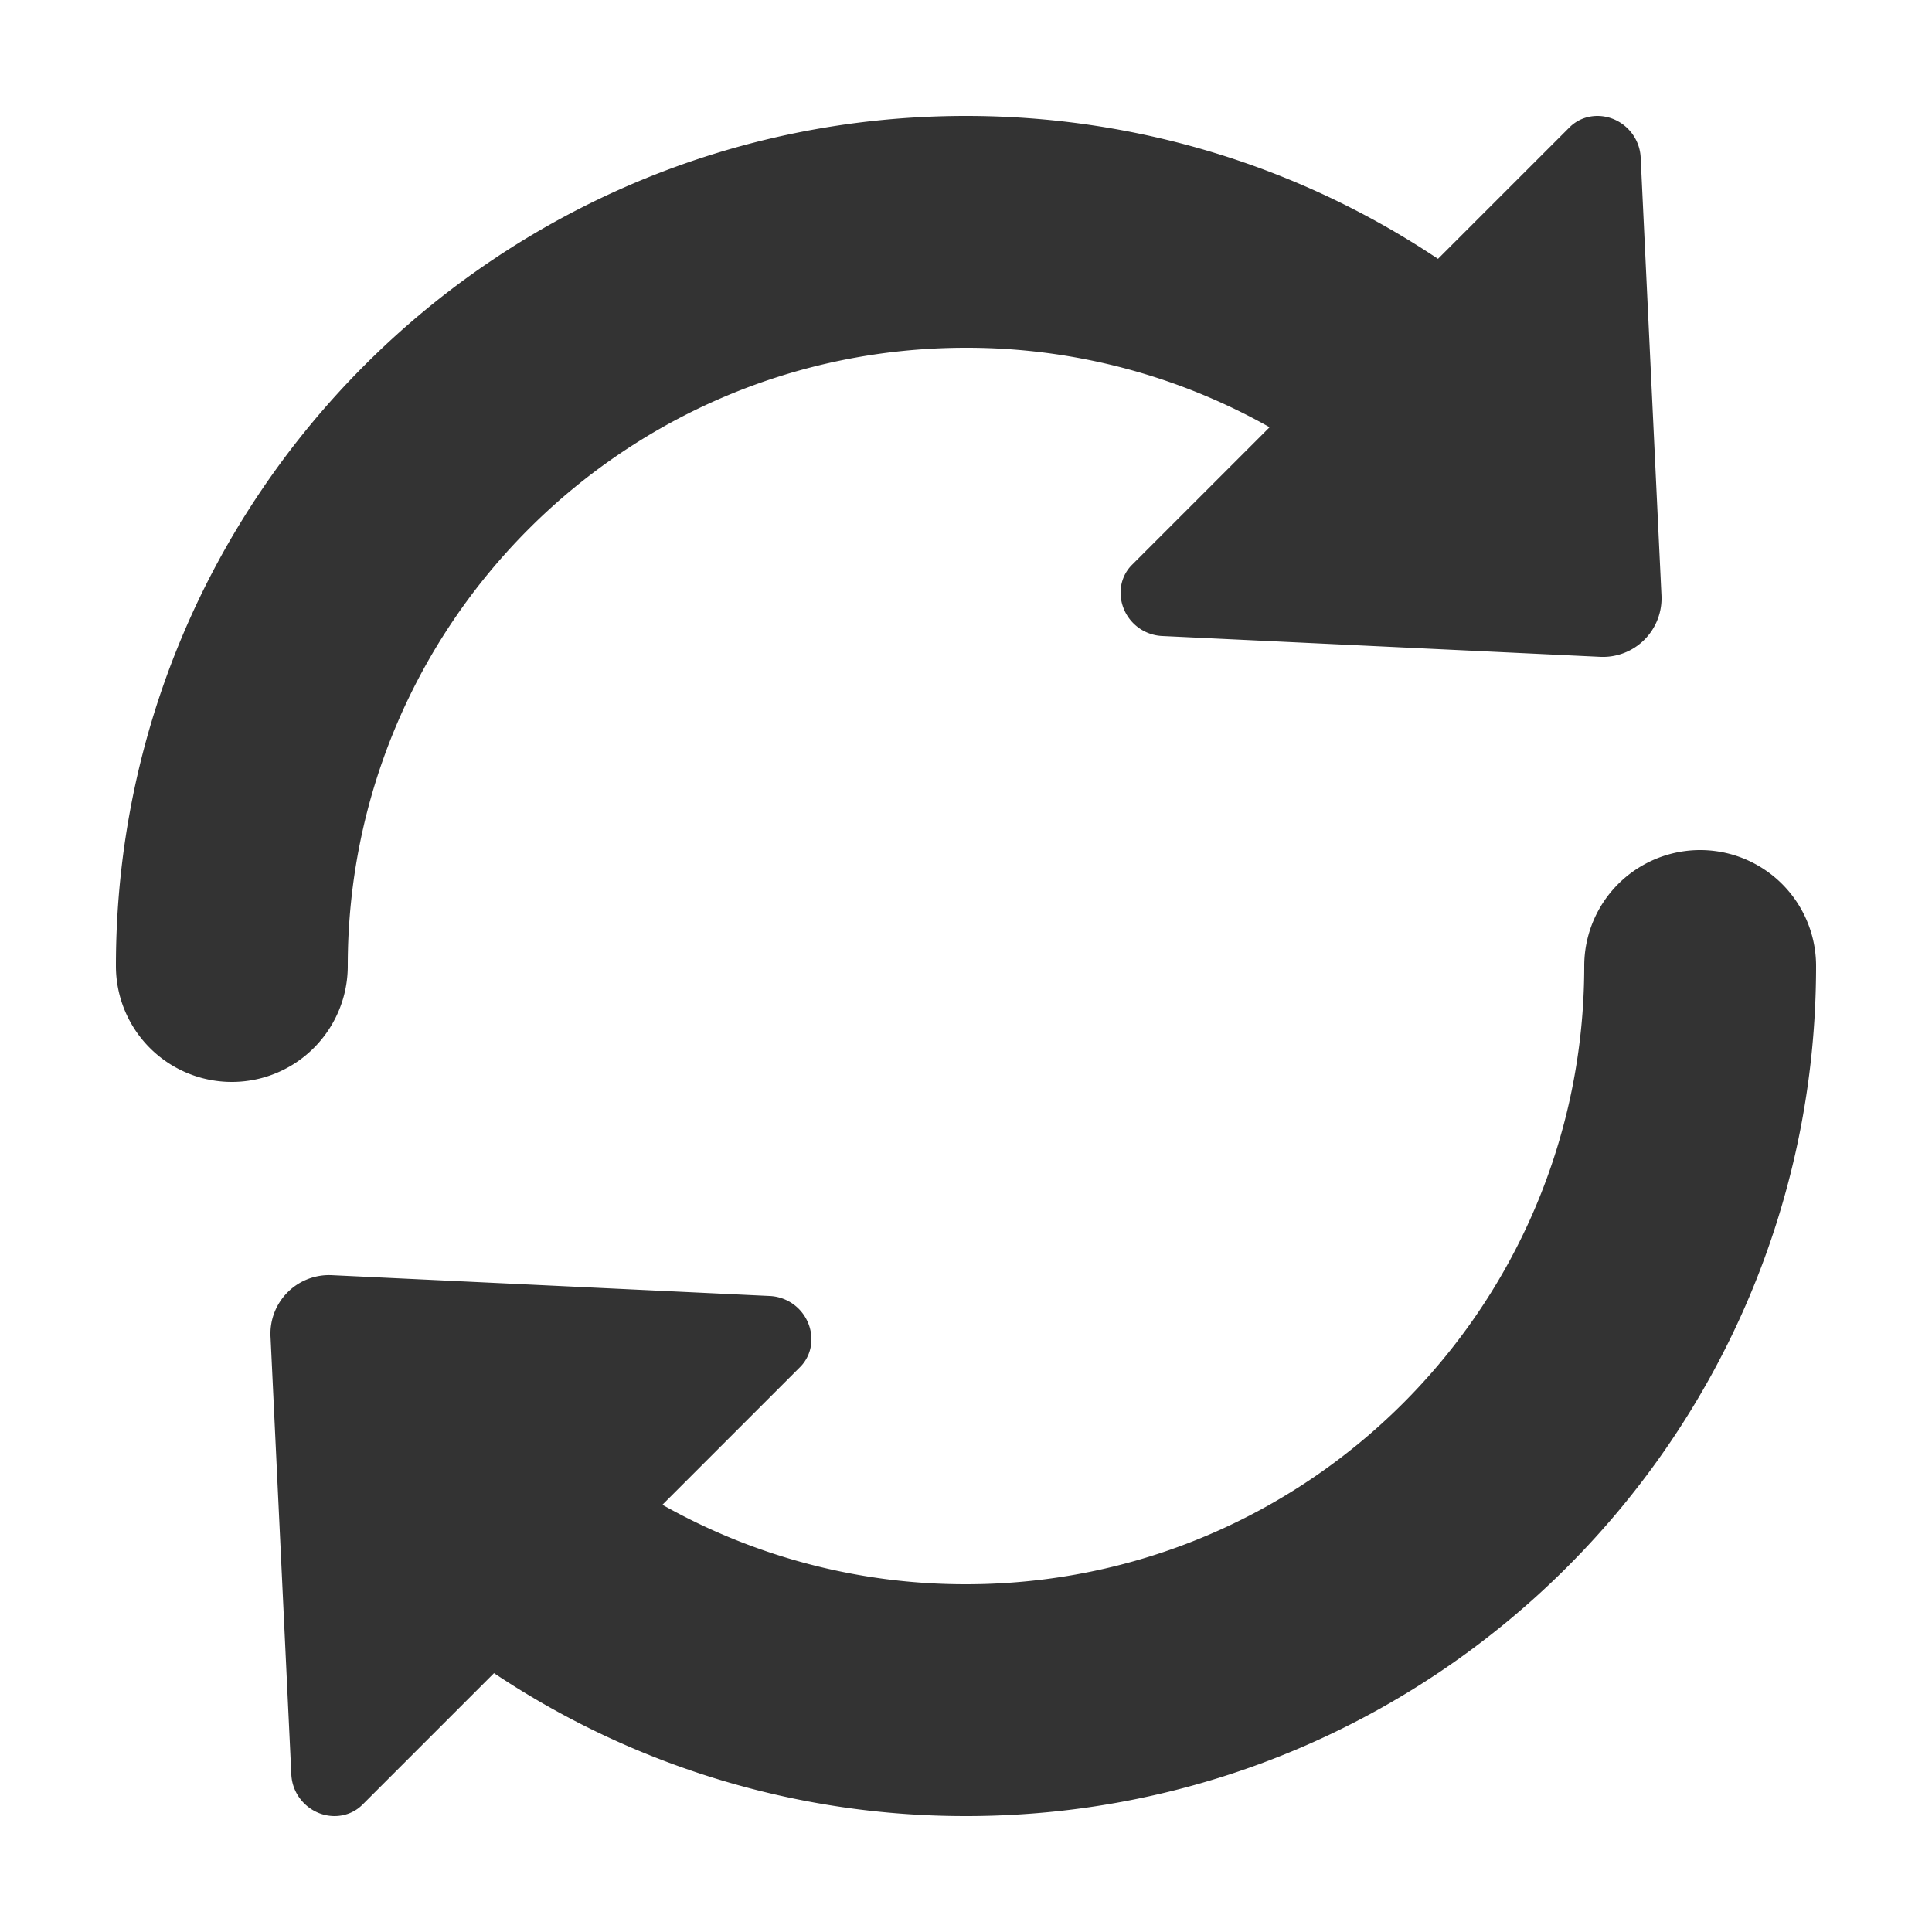 <?xml version="1.0" standalone="no"?><!DOCTYPE svg PUBLIC "-//W3C//DTD SVG 1.1//EN" "http://www.w3.org/Graphics/SVG/1.1/DTD/svg11.dtd"><svg class="icon" width="200px" height="200.00px" viewBox="0 0 1024 1024" version="1.1" xmlns="http://www.w3.org/2000/svg"><path fill="#333333" d="M351.089 797.553A326.697 326.697 0 0 0 512 839.68c180.982 0 327.68-146.698 327.68-327.68a61.44 61.44 0 0 1 122.88 0c0 248.832-201.728 450.56-450.56 450.56a449.27 449.27 0 0 1-250.163-75.756l-69.693 69.693c-8.356 8.356-22.221 8.028-30.966-0.717a22.979 22.979 0 0 1-6.758-15.094l-11.018-231.956a31.068 31.068 0 0 1 32.85-32.85l231.956 11.039A23.142 23.142 0 0 1 430.08 709.837c0 5.612-2.171 10.916-6.062 14.787l-72.909 72.909z m321.823-571.105A326.697 326.697 0 0 0 512 184.32C331.018 184.32 184.32 331.018 184.32 512a61.44 61.44 0 0 1-122.88 0C61.44 263.168 263.168 61.44 512 61.44c90.87 0 177.377 27.095 250.163 75.756l69.693-69.693c8.356-8.356 22.221-8.028 30.966 0.717 4.055 4.076 6.472 9.462 6.758 15.094l11.018 231.956a31.068 31.068 0 0 1-32.85 32.85l-231.956-11.039A23.142 23.142 0 0 1 593.92 314.163c0-5.612 2.171-10.916 6.062-14.787l72.909-72.909z" /></svg>